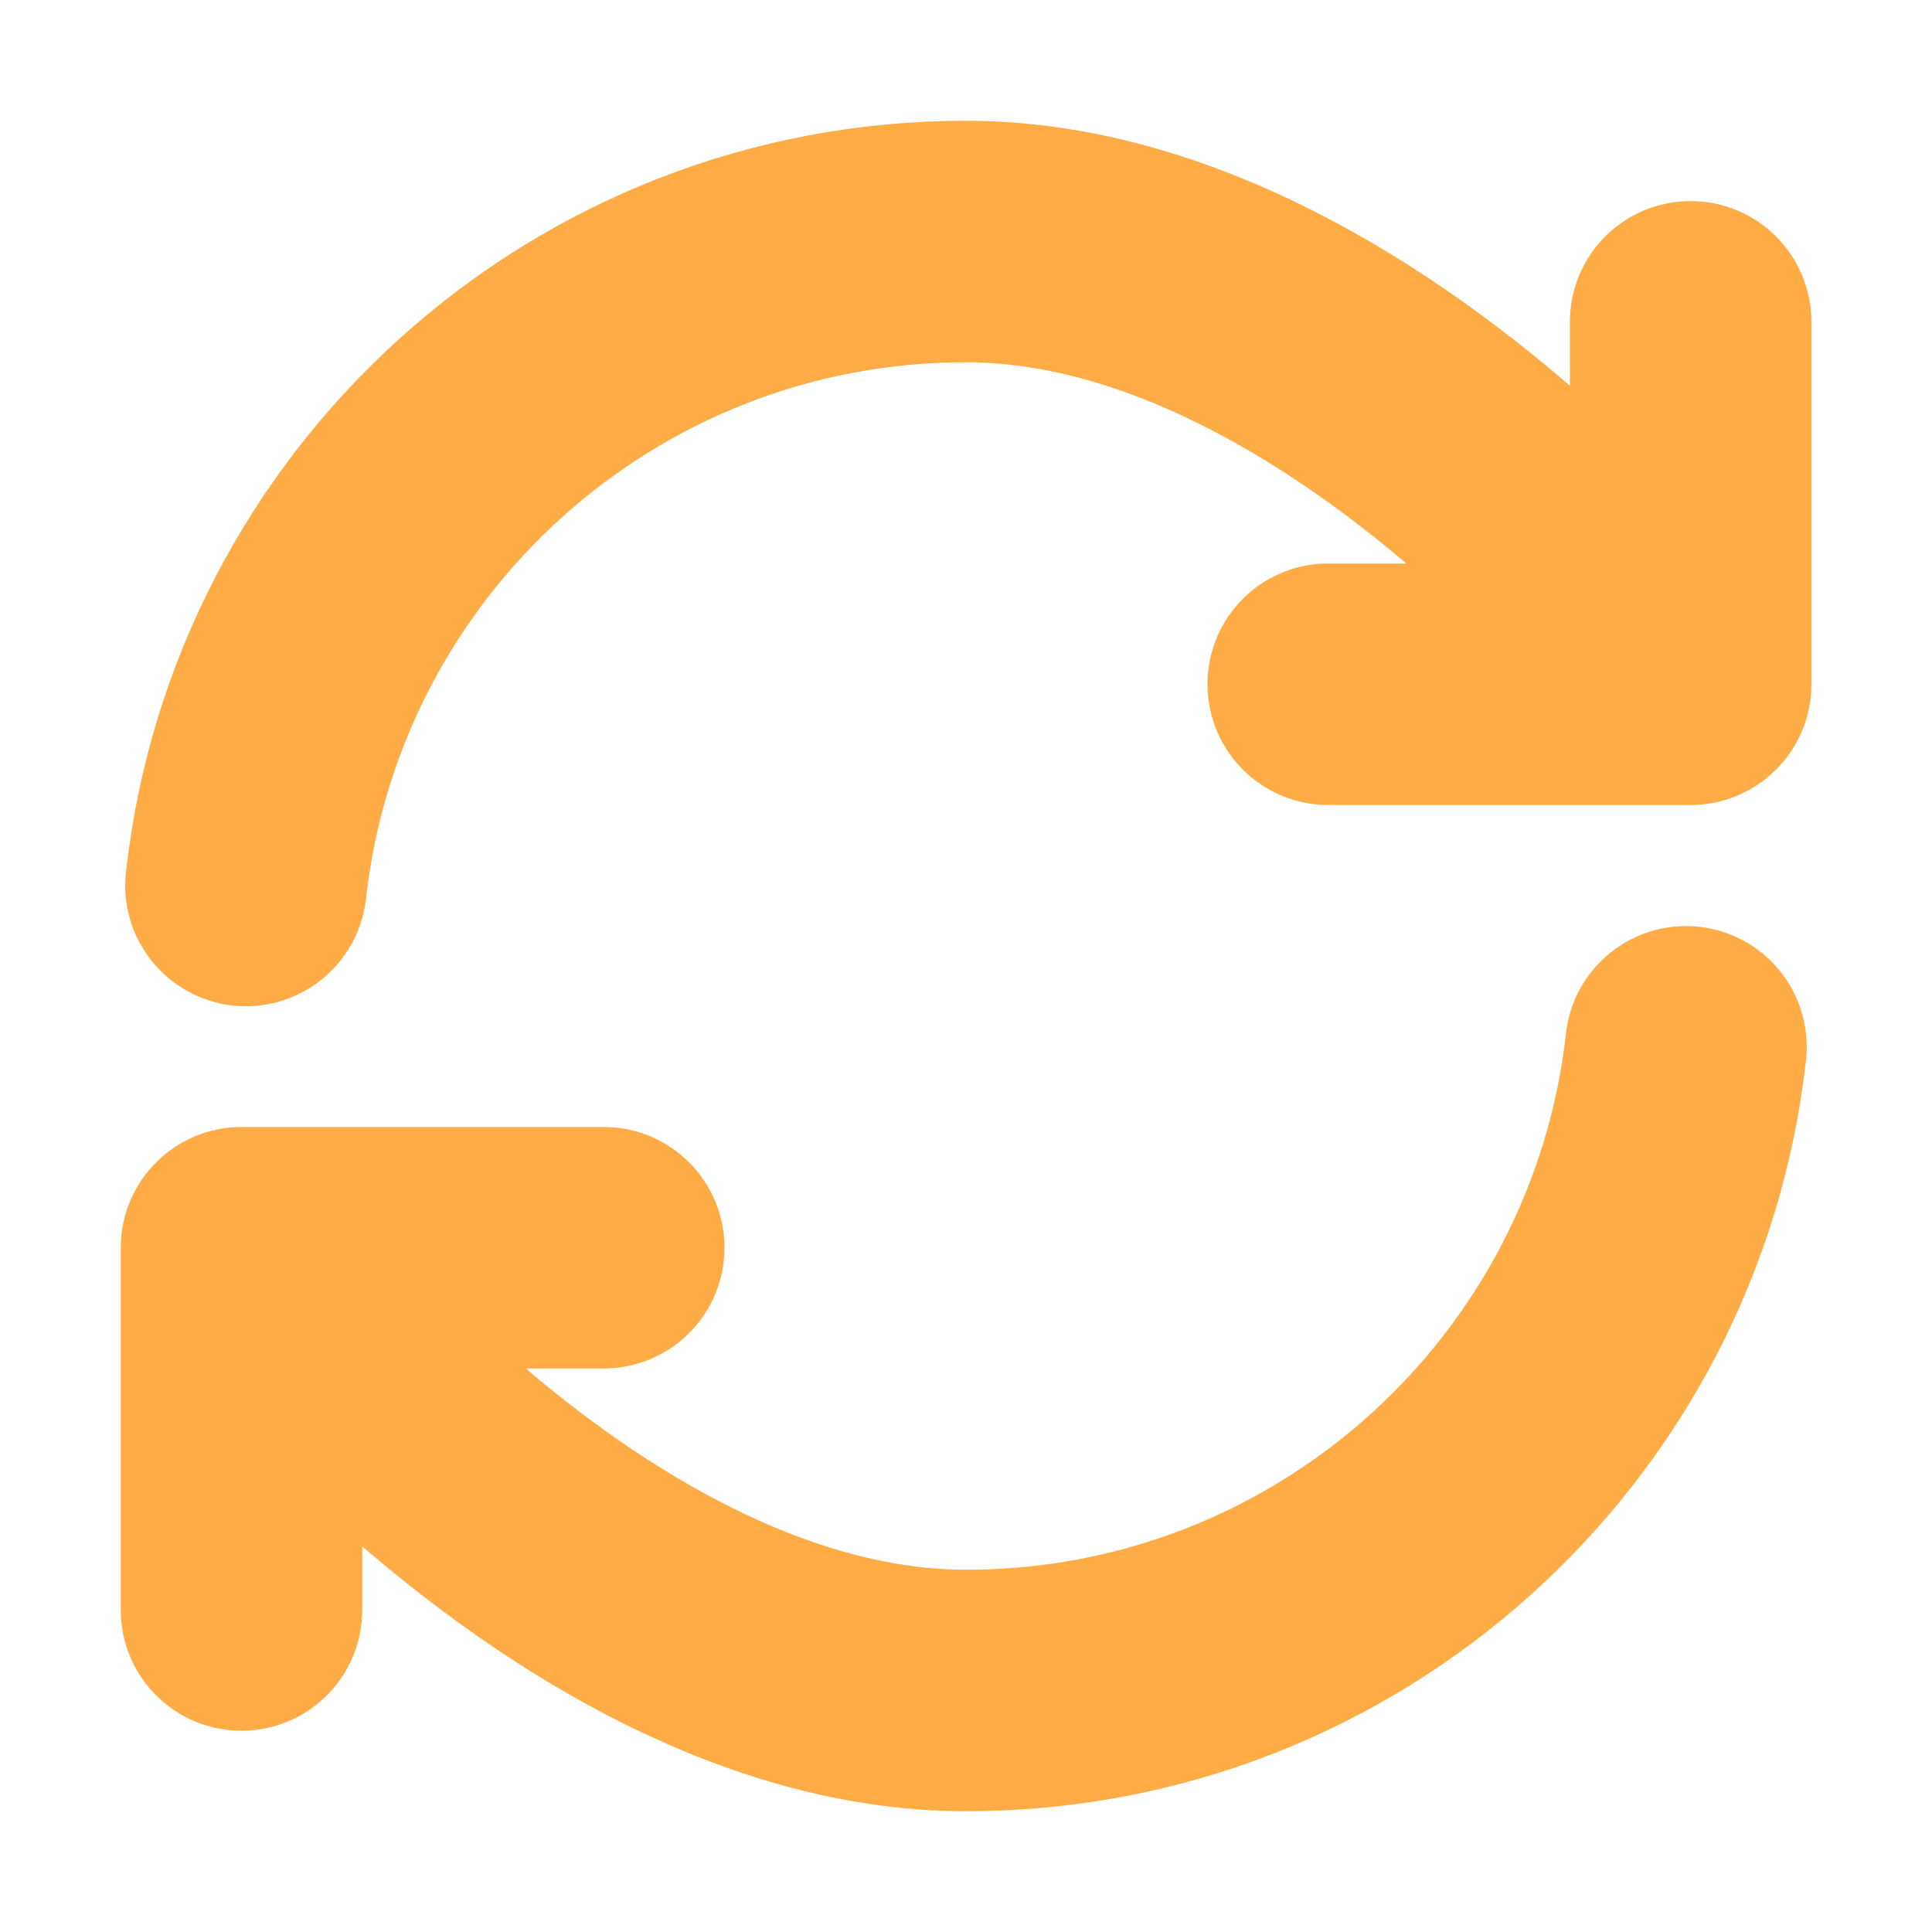 <svg width="12" height="12" viewBox="0 0 12 12" fill="none" xmlns="http://www.w3.org/2000/svg">
<path fill-rule="evenodd" clip-rule="evenodd" d="M6 2C3.941 2 2.246 3.555 2.025 5.555C1.994 5.829 1.747 6.027 1.473 5.997C1.198 5.966 1 5.719 1.031 5.445C1.307 2.944 3.426 1 6 1C7.022 1 7.995 1.431 8.82 1.993C9.246 2.284 9.644 2.617 10.001 2.961V1.999C10.001 1.723 10.224 1.499 10.501 1.499C10.777 1.499 11.001 1.723 11.001 1.999V4.25C11.001 4.526 10.777 4.75 10.501 4.75H8.25C7.974 4.75 7.75 4.526 7.75 4.25C7.75 3.973 7.974 3.75 8.25 3.75H9.377C9.038 3.416 8.66 3.094 8.256 2.819C7.522 2.319 6.745 2 6 2ZM10.527 6.005C10.802 6.036 10.999 6.283 10.969 6.557C10.691 9.057 8.573 11 6 11C4.979 11 4.005 10.569 3.181 10.007C2.754 9.716 2.357 9.383 2 9.039V10C2 10.276 1.776 10.5 1.5 10.5C1.224 10.5 1 10.276 1 10V7.75C1 7.474 1.224 7.25 1.5 7.25H3.75C4.026 7.25 4.25 7.474 4.25 7.75C4.25 8.026 4.026 8.25 3.75 8.25H2.624C2.962 8.584 3.341 8.906 3.744 9.181C4.478 9.681 5.255 10 6 10C8.058 10 9.753 8.445 9.975 6.447C10.005 6.173 10.253 5.975 10.527 6.005Z" fill="#FFAC47" stroke="#FFAC47" stroke-width="0.5"/>
</svg>
